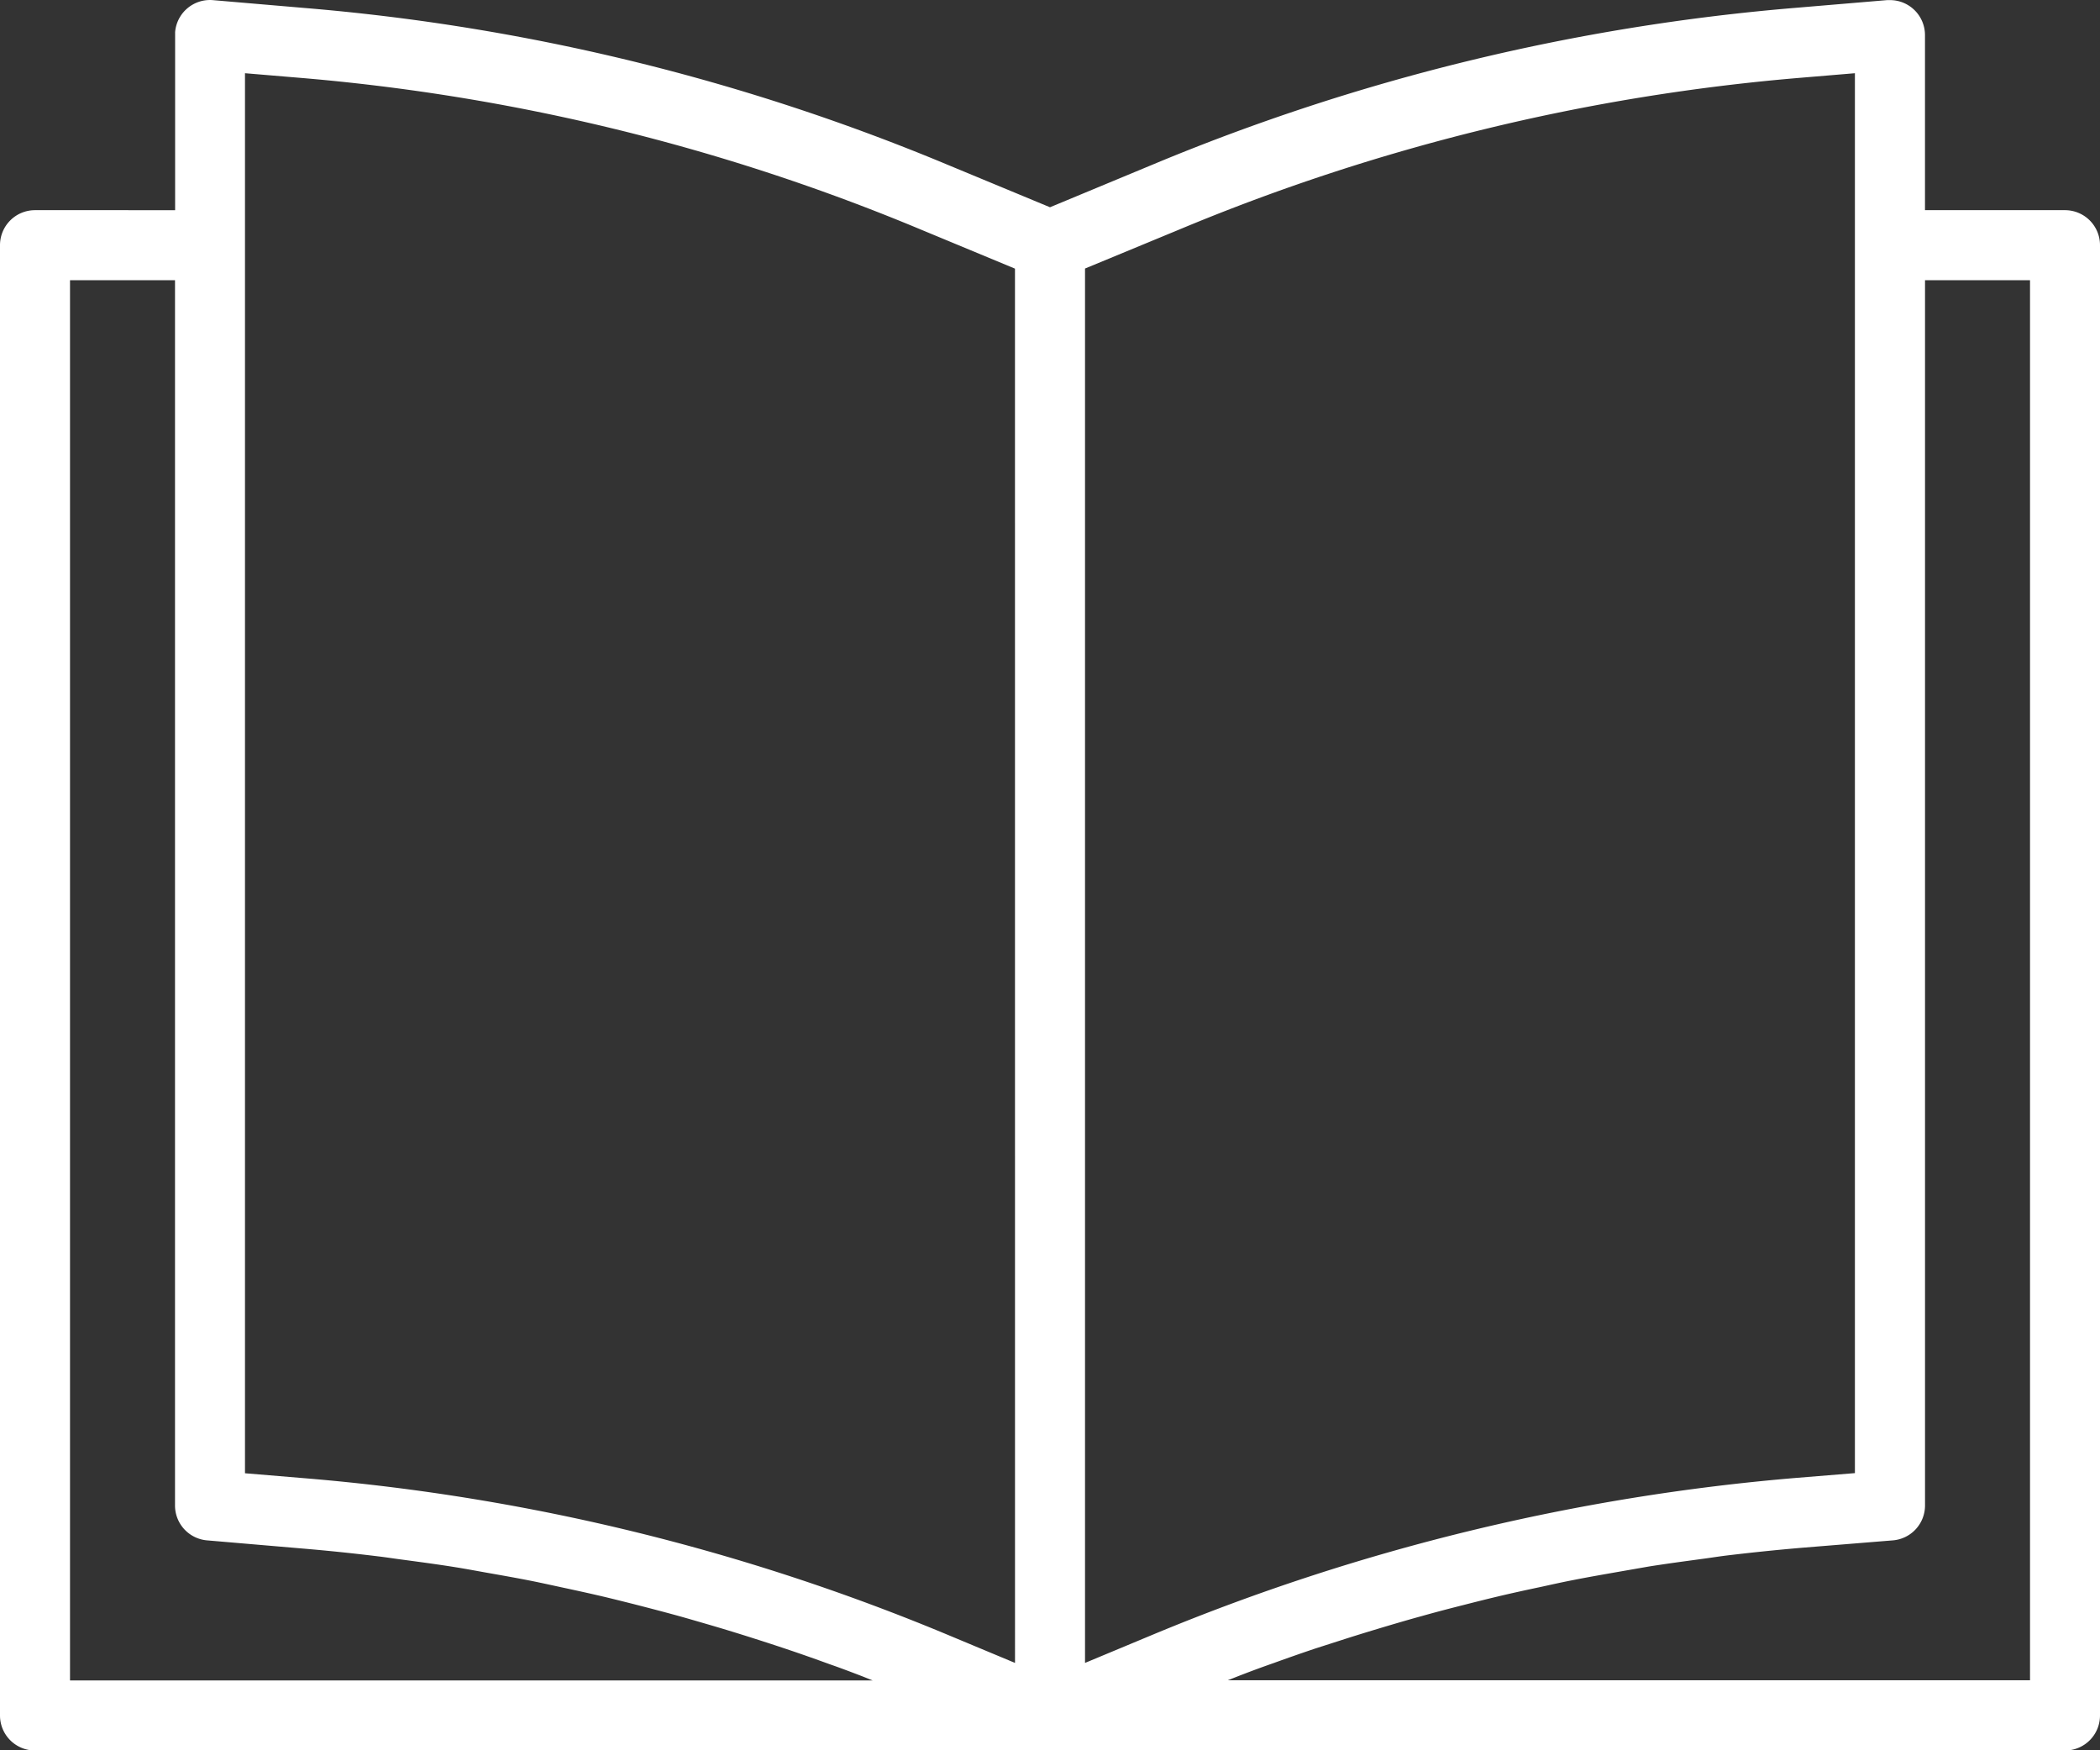 <svg xmlns="http://www.w3.org/2000/svg" width="60.5" height="50.42" viewBox="0 0 60.5 50.42">
  <rect x="0" y="0" width="60.5" height="50.42" fill="#333333" stroke="none"/>
  <g id="reading" transform="translate(0 -39.985)">
    <g id="Group_32" data-name="Group 32" transform="translate(0 39.985)">
      <g id="Group_31" data-name="Group 31">
        <path id="Path_33" data-name="Path 33" d="M59.491,46.039H55.458V41a1.008,1.008,0,0,0-1-1.012c-.029,0-.059,0-.088,0l-2.631.222a61.173,61.173,0,0,0-18.543,4.521L30.25,45.955l-2.938-1.219A61.187,61.187,0,0,0,8.766,40.214l-2.632-.225a1.008,1.008,0,0,0-1.089.92c0,.029,0,.059,0,.088v5.042H1.008A1.008,1.008,0,0,0,0,47.047V89.4a1.008,1.008,0,0,0,1.008,1.008H59.491A1.008,1.008,0,0,0,60.5,89.4V47.047A1.008,1.008,0,0,0,59.491,46.039ZM2.017,88.391V48.056H5.042V83.347a1.008,1.008,0,0,0,.923,1.008l2.713.232q1.109.093,2.218.229c.247.029.492.069.739.1.489.066.978.131,1.465.209.29.046.58.1.869.152.442.078.883.155,1.323.242.3.06.6.127.907.193.425.091.849.184,1.271.284.3.073.61.15.915.228.416.107.832.216,1.246.331.3.085.6.173.907.262q.617.182,1.231.379.45.143.9.294c.412.138.822.283,1.231.432.29.1.582.211.87.321.125.047.249.1.373.147H2.017Zm27.225-.506-1.859-.776A61.155,61.155,0,0,0,8.848,82.571l-1.79-.149V42.094l1.539.129A59.171,59.171,0,0,1,26.536,46.6l2.705,1.123Zm2.017,0V47.72L33.967,46.6A59.162,59.162,0,0,1,51.9,42.223l1.539-.129V82.418l-1.657.135a61.566,61.566,0,0,0-18.553,4.511Zm27.225.5H35.372c.138-.053.275-.11.413-.162.3-.116.6-.226.915-.336q.593-.215,1.191-.416l.935-.3c.4-.127.8-.248,1.2-.367.315-.093.63-.185.946-.271.4-.113.807-.219,1.22-.323.313-.08.626-.159.941-.234.419-.1.842-.192,1.264-.281.3-.066.6-.133.914-.194.444-.088.889-.165,1.334-.243l.865-.151c.5-.079,1-.146,1.494-.213.239-.031.478-.07.718-.1q1.109-.134,2.229-.229l2.582-.21a1.008,1.008,0,0,0,.926-1.008V48.056h3.025Z" transform="translate(0 -39.985)" fill="#fff"/>
      </g>
    </g>
  </g>
</svg>
